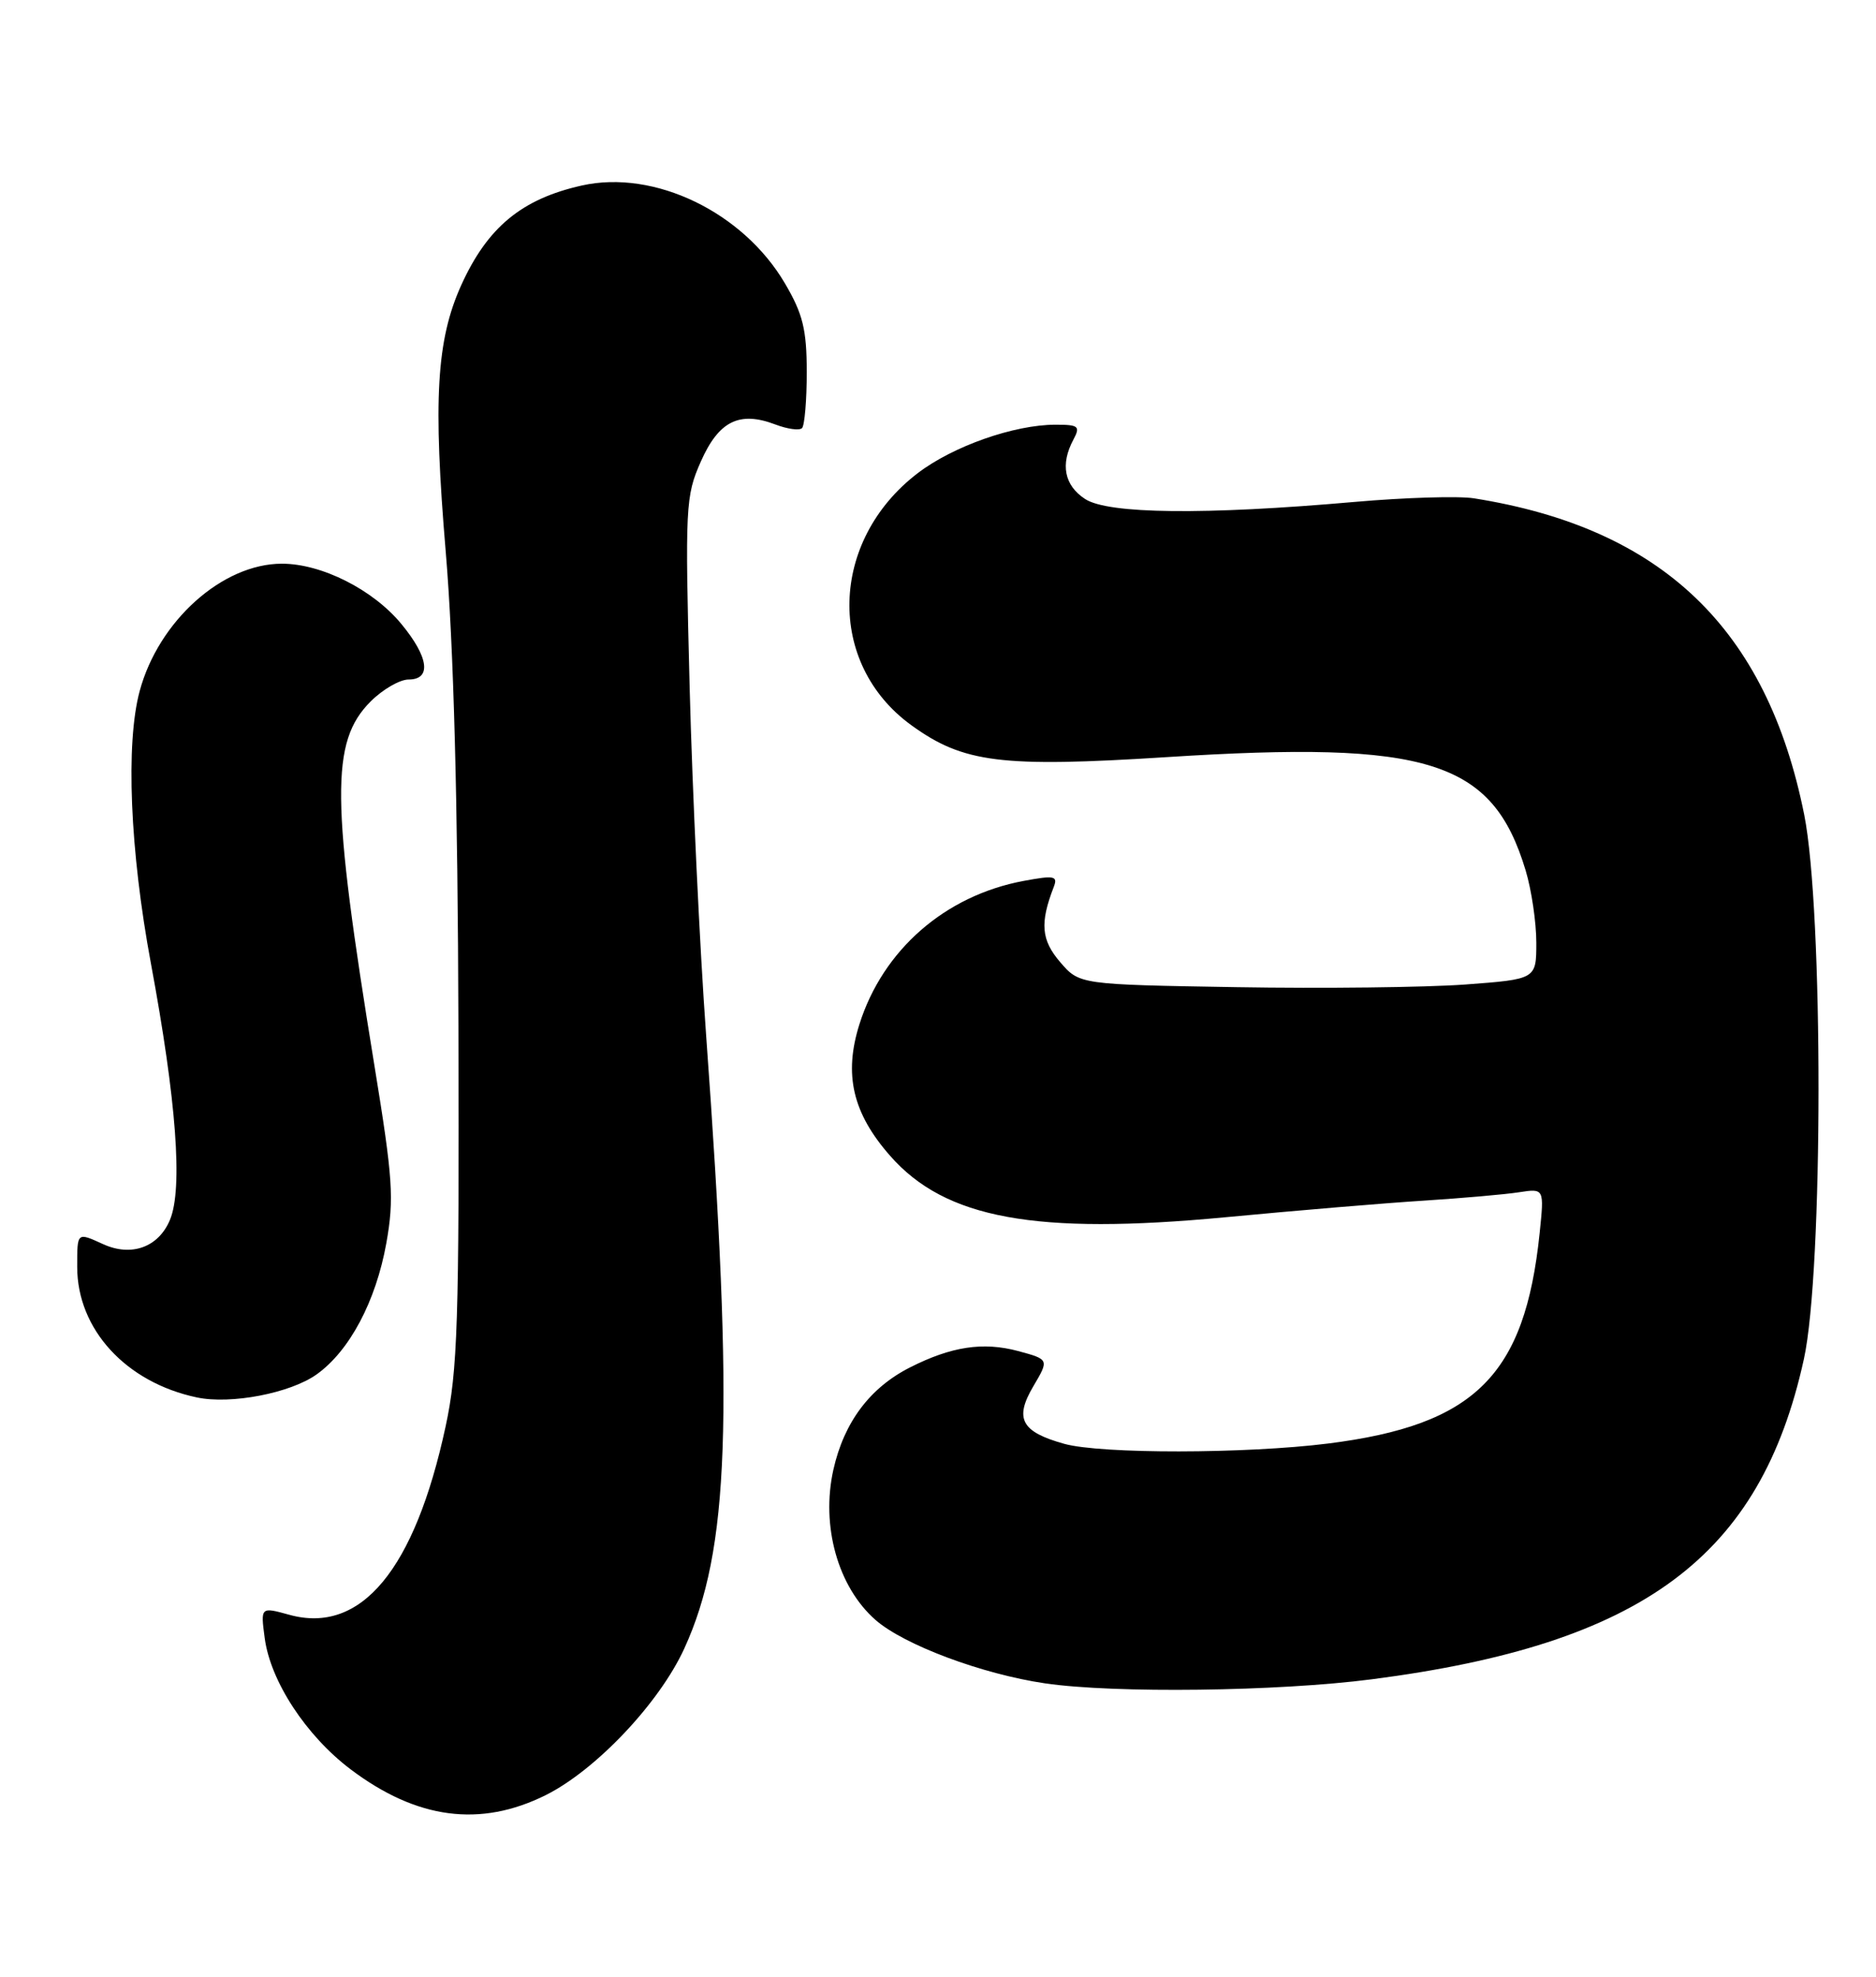 <?xml version="1.0" encoding="UTF-8" standalone="no"?>
<!DOCTYPE svg PUBLIC "-//W3C//DTD SVG 1.1//EN" "http://www.w3.org/Graphics/SVG/1.1/DTD/svg11.dtd" >
<svg xmlns="http://www.w3.org/2000/svg" xmlns:xlink="http://www.w3.org/1999/xlink" version="1.1" viewBox="0 0 243 256">
 <g >
 <path fill="currentColor"
d=" M 70.69 232.47 C 77.20 229.22 85.40 220.55 88.64 213.48 C 94.48 200.72 95.08 183.69 91.46 134.00 C 90.64 122.72 89.68 102.47 89.33 88.99 C 88.73 65.59 88.79 64.26 90.78 59.77 C 93.10 54.53 95.76 53.20 100.43 54.97 C 102.00 55.57 103.55 55.78 103.89 55.44 C 104.22 55.10 104.50 51.83 104.50 48.16 C 104.49 42.67 104.00 40.66 101.68 36.71 C 96.26 27.47 84.77 21.93 75.38 24.02 C 67.58 25.76 63.14 29.43 59.74 36.94 C 56.53 44.05 56.08 51.82 57.74 71.50 C 58.76 83.62 59.30 103.71 59.38 133.00 C 59.49 171.22 59.28 177.50 57.72 184.73 C 53.72 203.30 46.76 211.68 37.48 209.12 C 33.75 208.09 33.75 208.09 34.29 212.15 C 35.04 217.74 39.64 224.76 45.40 229.12 C 53.98 235.60 62.21 236.69 70.69 232.47 Z  M 177.70 217.47 C 212.79 212.93 228.03 201.63 233.66 176.00 C 236.17 164.59 236.19 117.95 233.70 105.50 C 228.87 81.40 215.27 68.38 190.90 64.53 C 188.92 64.22 181.97 64.43 175.47 65.00 C 156.02 66.71 143.52 66.57 140.55 64.62 C 137.86 62.86 137.32 60.14 139.04 56.93 C 139.96 55.20 139.72 55.00 136.72 55.00 C 131.36 55.00 123.43 57.79 118.87 61.28 C 107.42 70.03 107.02 85.93 118.05 93.92 C 124.79 98.80 129.68 99.41 151.10 98.05 C 185.07 95.88 193.33 98.49 197.62 112.73 C 198.38 115.25 199.00 119.45 199.00 122.07 C 199.00 126.81 199.00 126.81 189.75 127.50 C 184.66 127.87 171.35 128.03 160.16 127.84 C 139.82 127.50 139.82 127.50 137.32 124.59 C 134.87 121.74 134.68 119.54 136.49 114.87 C 137.05 113.43 136.57 113.34 132.59 114.08 C 122.41 115.98 114.36 123.02 111.32 132.65 C 109.27 139.15 110.44 144.16 115.30 149.68 C 122.44 157.82 134.11 159.96 158.69 157.64 C 167.94 156.76 179.55 155.79 184.50 155.48 C 189.45 155.16 194.97 154.68 196.76 154.40 C 200.03 153.90 200.03 153.90 199.43 159.70 C 197.52 178.13 191.05 184.55 172.02 186.94 C 161.32 188.28 142.63 188.30 137.86 186.98 C 132.29 185.43 131.37 183.73 133.84 179.54 C 135.90 176.05 135.90 176.05 131.87 174.96 C 127.34 173.75 123.23 174.37 117.88 177.08 C 112.68 179.71 109.33 184.18 107.95 190.32 C 106.32 197.61 108.53 205.50 113.40 209.78 C 117.10 213.02 127.20 216.80 135.38 218.00 C 144.35 219.31 165.51 219.05 177.70 217.47 Z  M 41.01 177.99 C 45.27 174.96 48.69 168.52 50.04 161.00 C 51.07 155.23 50.89 152.64 48.50 138.00 C 42.87 103.55 42.79 96.06 48.01 90.84 C 49.57 89.28 51.78 88.00 52.92 88.00 C 55.92 88.00 55.55 85.12 52.00 80.82 C 48.33 76.36 41.67 73.00 36.52 73.00 C 28.81 73.00 20.54 80.41 18.09 89.50 C 16.26 96.29 16.83 110.16 19.55 124.78 C 22.85 142.52 23.70 153.91 22.02 157.96 C 20.55 161.51 17.04 162.79 13.38 161.13 C 9.95 159.57 10.00 159.52 10.00 164.07 C 10.00 172.14 16.31 179.03 25.50 180.97 C 29.91 181.90 37.60 180.42 41.01 177.99 Z "/>
</g>
</svg>